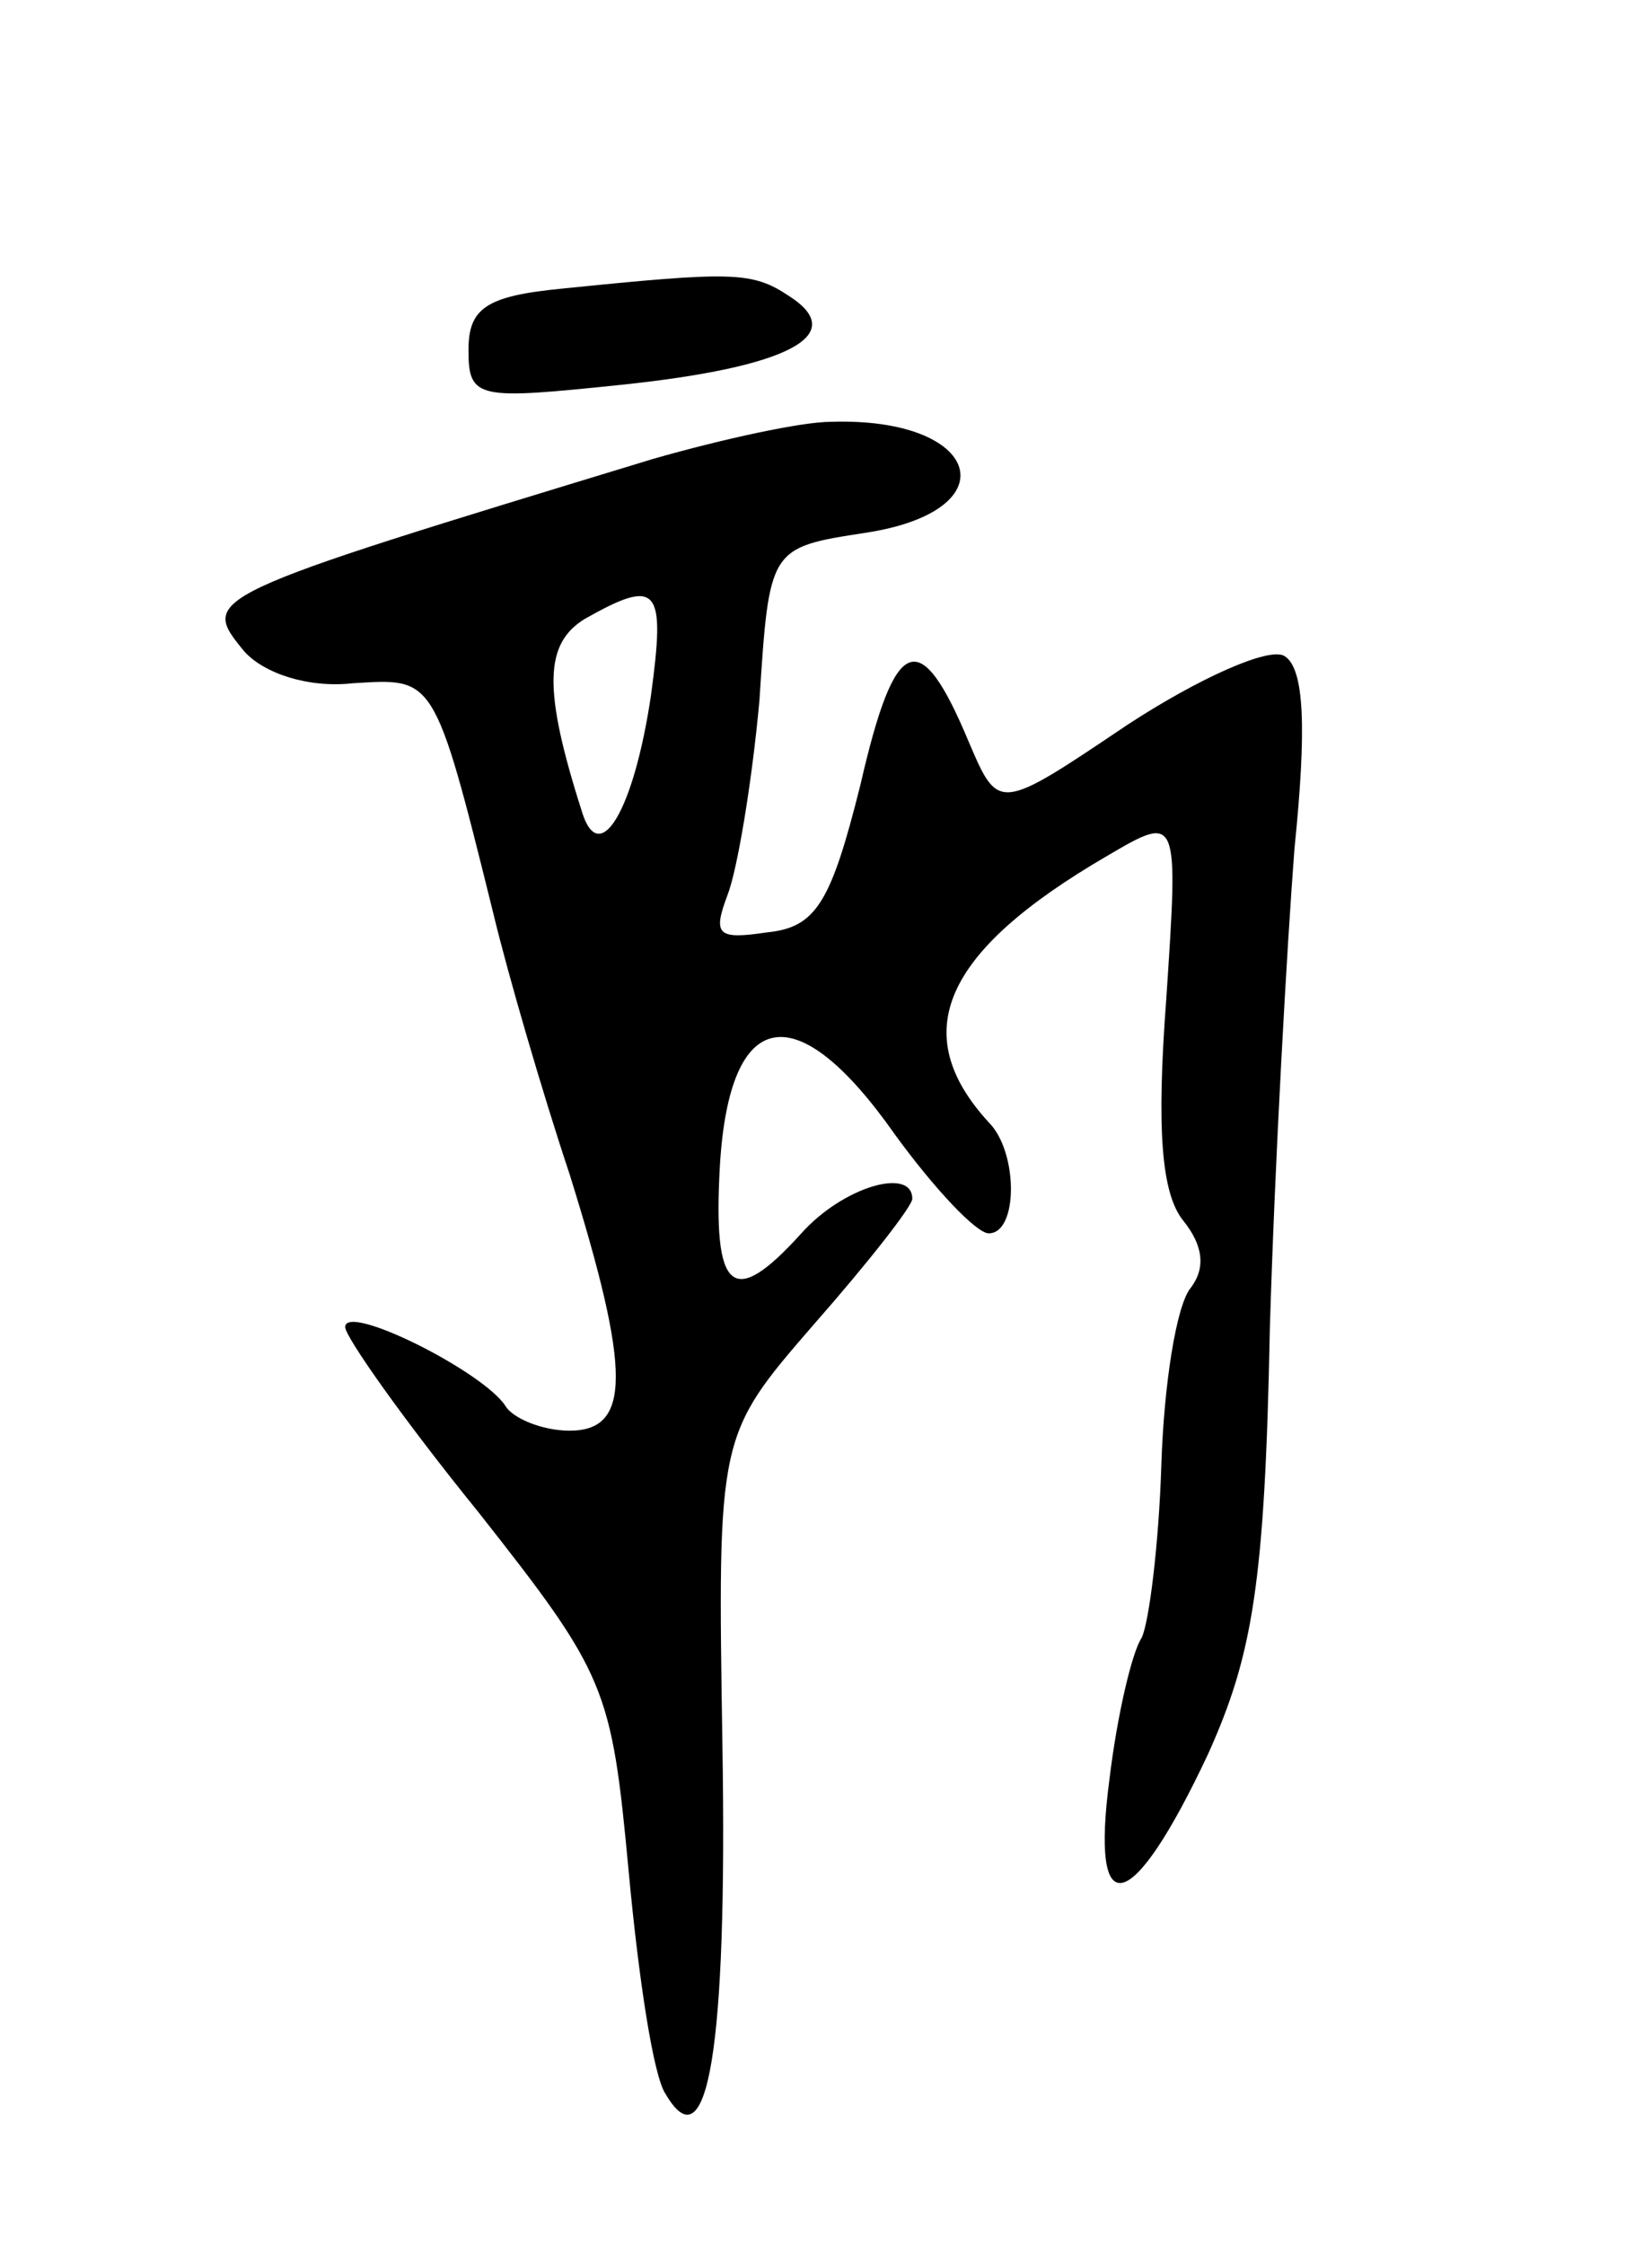 <svg version="1.0" xmlns="http://www.w3.org/2000/svg"
 width="67pt" height="91pt" viewBox="0 0 67 91"
 preserveAspectRatio="xMidYMid meet">
<g transform="translate(0,91) scale(0.1,-0.1)"
fill="#000000" stroke="none">
<path d="M228 793 c-31 -3 -38 -8 -38 -25 0 -20 4 -20 62 -14 67 7 93 20 68
36 -15 10 -23 10 -92 3z"/>
<path d="M265 724 c-184 -56 -184 -56 -166 -78 8 -9 26 -15 44 -13 33 2 33 4
57 -93 6 -25 20 -73 31 -106 25 -80 25 -104 0 -104 -11 0 -23 5 -26 10 -9 14
-65 42 -65 32 0 -4 24 -38 54 -75 52 -66 54 -71 61 -146 4 -43 10 -83 15 -90
17 -29 25 18 23 141 -2 126 -2 126 37 171 22 25 40 48 40 51 0 13 -28 5 -45
-14 -28 -31 -36 -24 -33 28 4 64 31 69 71 12 16 -22 33 -40 38 -40 12 0 12 33
0 45 -33 36 -19 69 48 108 29 17 29 17 24 -58 -4 -53 -2 -79 7 -90 8 -10 9
-19 3 -27 -6 -7 -11 -40 -12 -72 -1 -32 -5 -64 -8 -70 -4 -6 -10 -32 -13 -57
-8 -60 9 -56 40 10 18 40 23 69 25 172 2 68 7 156 10 195 5 49 4 73 -4 78 -6
4 -35 -9 -64 -28 -52 -35 -52 -35 -64 -7 -20 48 -30 44 -44 -17 -12 -48 -18
-58 -38 -60 -20 -3 -22 -1 -16 15 4 10 10 46 13 79 4 62 4 62 43 68 59 9 47
47 -14 45 -12 0 -44 -7 -72 -15z m-1 -96 c-7 -47 -21 -70 -28 -47 -16 50 -15
68 1 78 30 17 33 13 27 -31z"/>
</g>
</svg>
